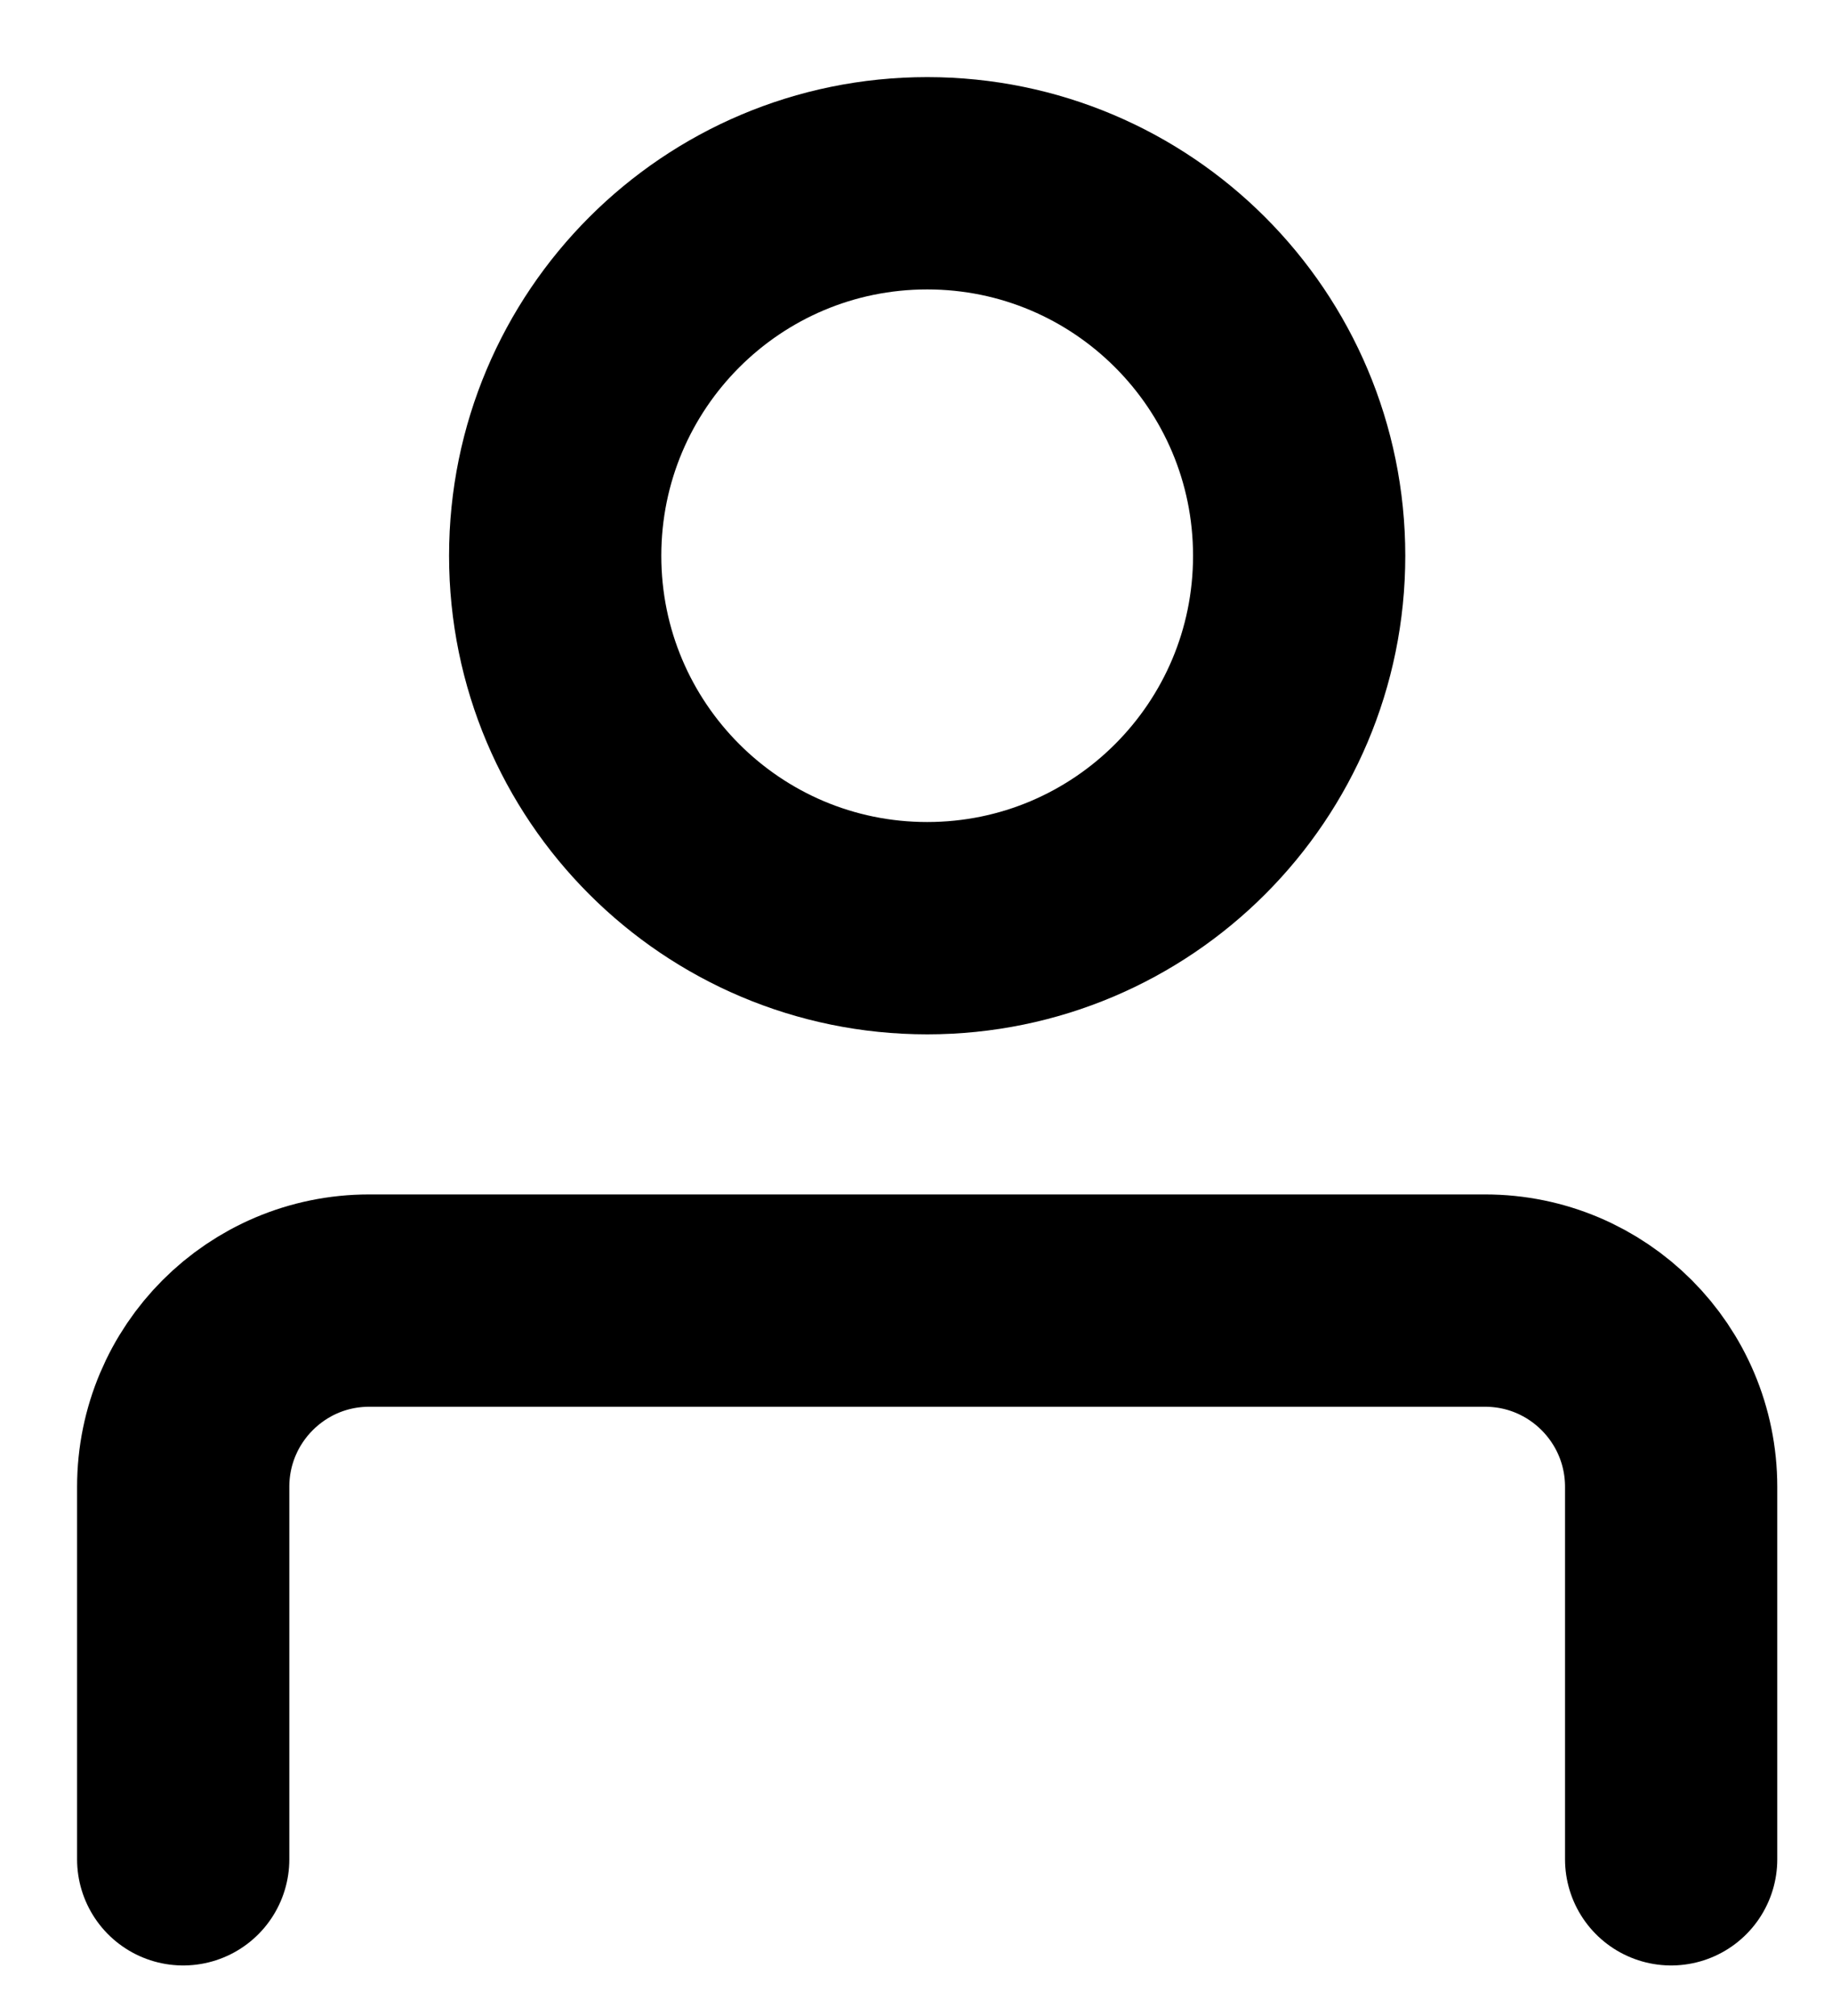 <svg width="20" height="22" viewBox="0 0 20 22" fill="none" xmlns="http://www.w3.org/2000/svg">
<path d="M10.122 10.129C12.365 10.129 14.183 8.309 14.183 6.065C14.183 3.82 12.365 2 10.122 2C7.879 2 6.061 3.82 6.061 6.065C6.061 8.309 7.879 10.129 10.122 10.129Z" stroke="black" stroke-width="2.317" stroke-linecap="round" stroke-linejoin="round"/>
<path d="M2 20.29V16.226C2 15.103 2.909 14.193 4.03 14.193H16.213C17.335 14.193 18.244 15.103 18.244 16.226V20.29" stroke="black" stroke-width="2.317" stroke-linecap="round" stroke-linejoin="round"/>
</svg>

